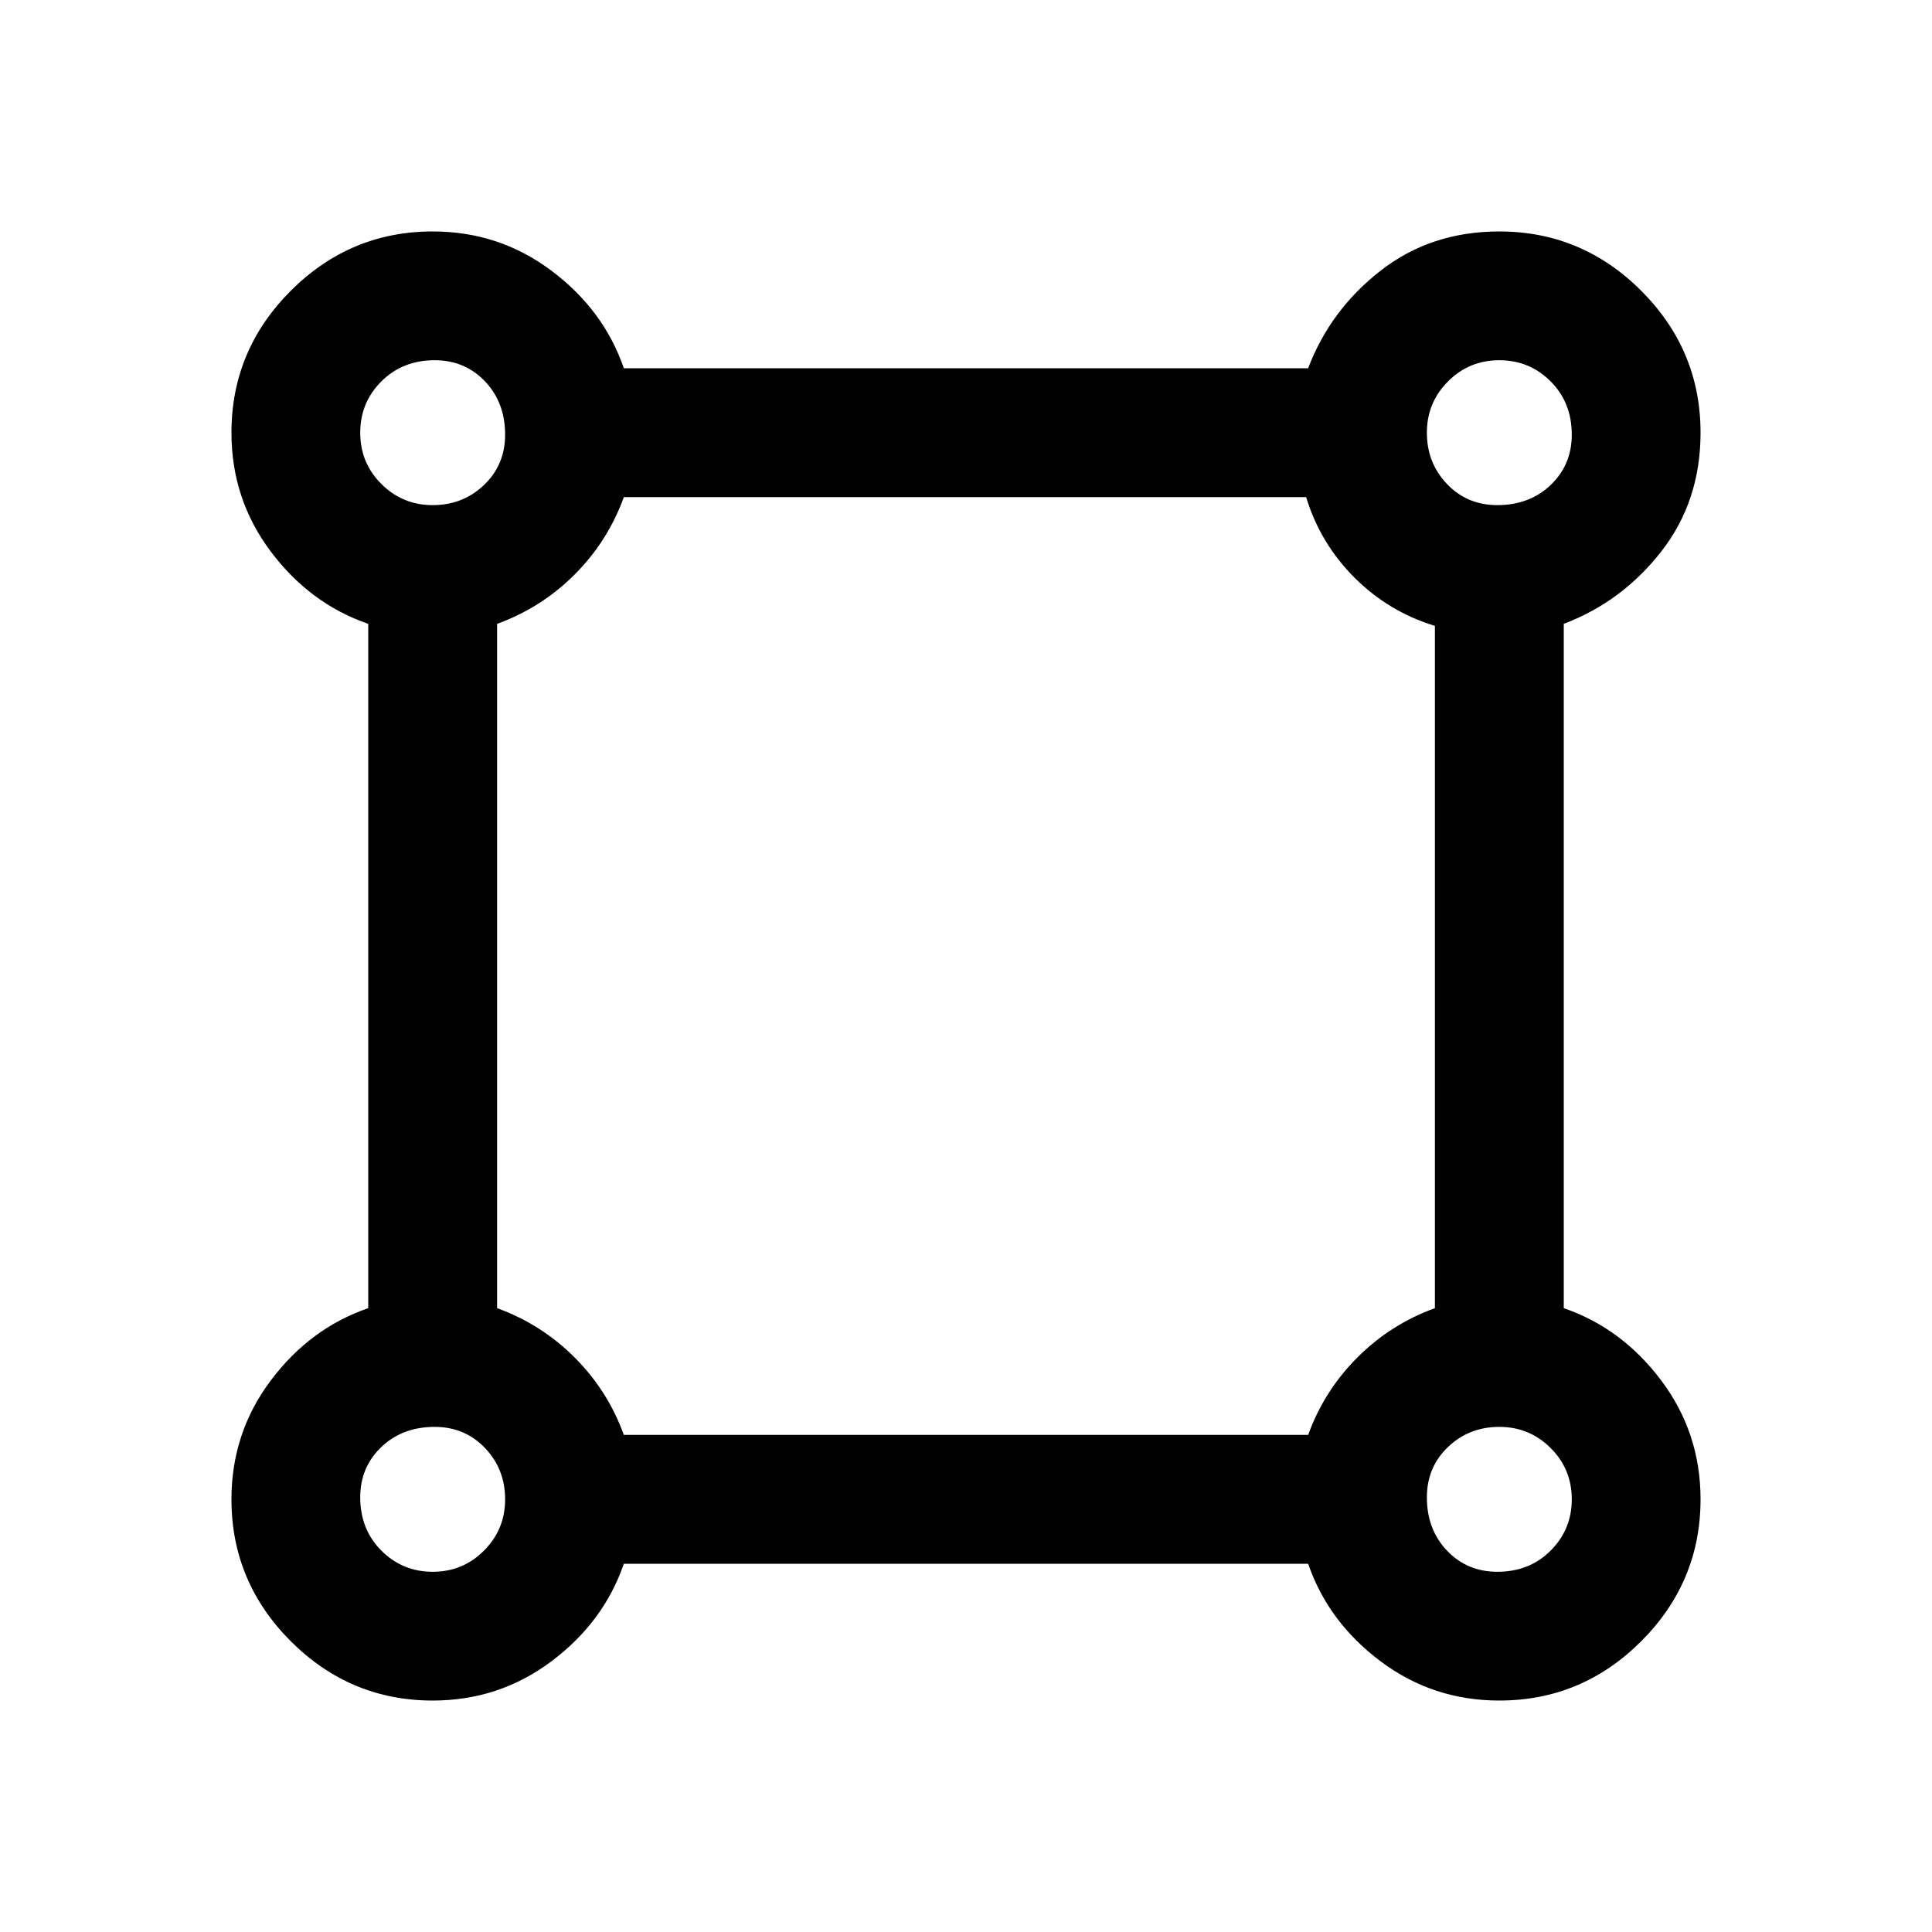 <svg xmlns="http://www.w3.org/2000/svg" viewBox="0 0 20 20"><path d="M4.479 17.604q-.854 0-1.469-.614-.614-.615-.614-1.469 0-.688.406-1.229.406-.542 1.01-.75V6.458q-.604-.208-1.01-.75-.406-.541-.406-1.229 0-.854.614-1.469.615-.614 1.469-.614.688 0 1.229.406.542.406.75 1.01h7.084q.229-.604.75-1.01.52-.406 1.229-.406.854 0 1.469.614.614.615.614 1.469 0 .709-.406 1.229-.406.521-1.01.75v7.084q.604.208 1.01.75.406.541.406 1.229 0 .854-.614 1.469-.615.614-1.469.614-.688 0-1.229-.406-.542-.406-.75-1.01H6.458q-.208.604-.75 1.01-.541.406-1.229.406Zm0-12.375q.313 0 .531-.208.219-.209.219-.521 0-.333-.208-.552-.209-.219-.521-.219-.333 0-.552.219-.219.219-.219.531 0 .313.219.531.219.219.531.219Zm11.021 0q.333 0 .552-.208.219-.209.219-.521 0-.333-.219-.552-.219-.219-.531-.219-.313 0-.531.219-.219.219-.219.531 0 .313.208.531.209.219.521.219Zm-9.042 9.625h7.084q.166-.458.51-.802.344-.344.802-.51V6.479q-.479-.146-.833-.5t-.5-.833H6.458q-.166.458-.51.802-.344.344-.802.51v7.084q.458.166.802.51.344.344.51.802Zm9.042 1.417q.333 0 .552-.219.219-.219.219-.531 0-.313-.219-.531-.219-.219-.531-.219-.313 0-.531.208-.219.209-.219.521 0 .333.208.552.209.219.521.219Zm-11.021 0q.313 0 .531-.219.219-.219.219-.531 0-.313-.208-.531-.209-.219-.521-.219-.333 0-.552.208-.219.209-.219.521 0 .333.219.552.219.219.531.219Zm0-11.792Zm11.042 0Zm0 11.042Zm-11.042 0Z"/></svg>